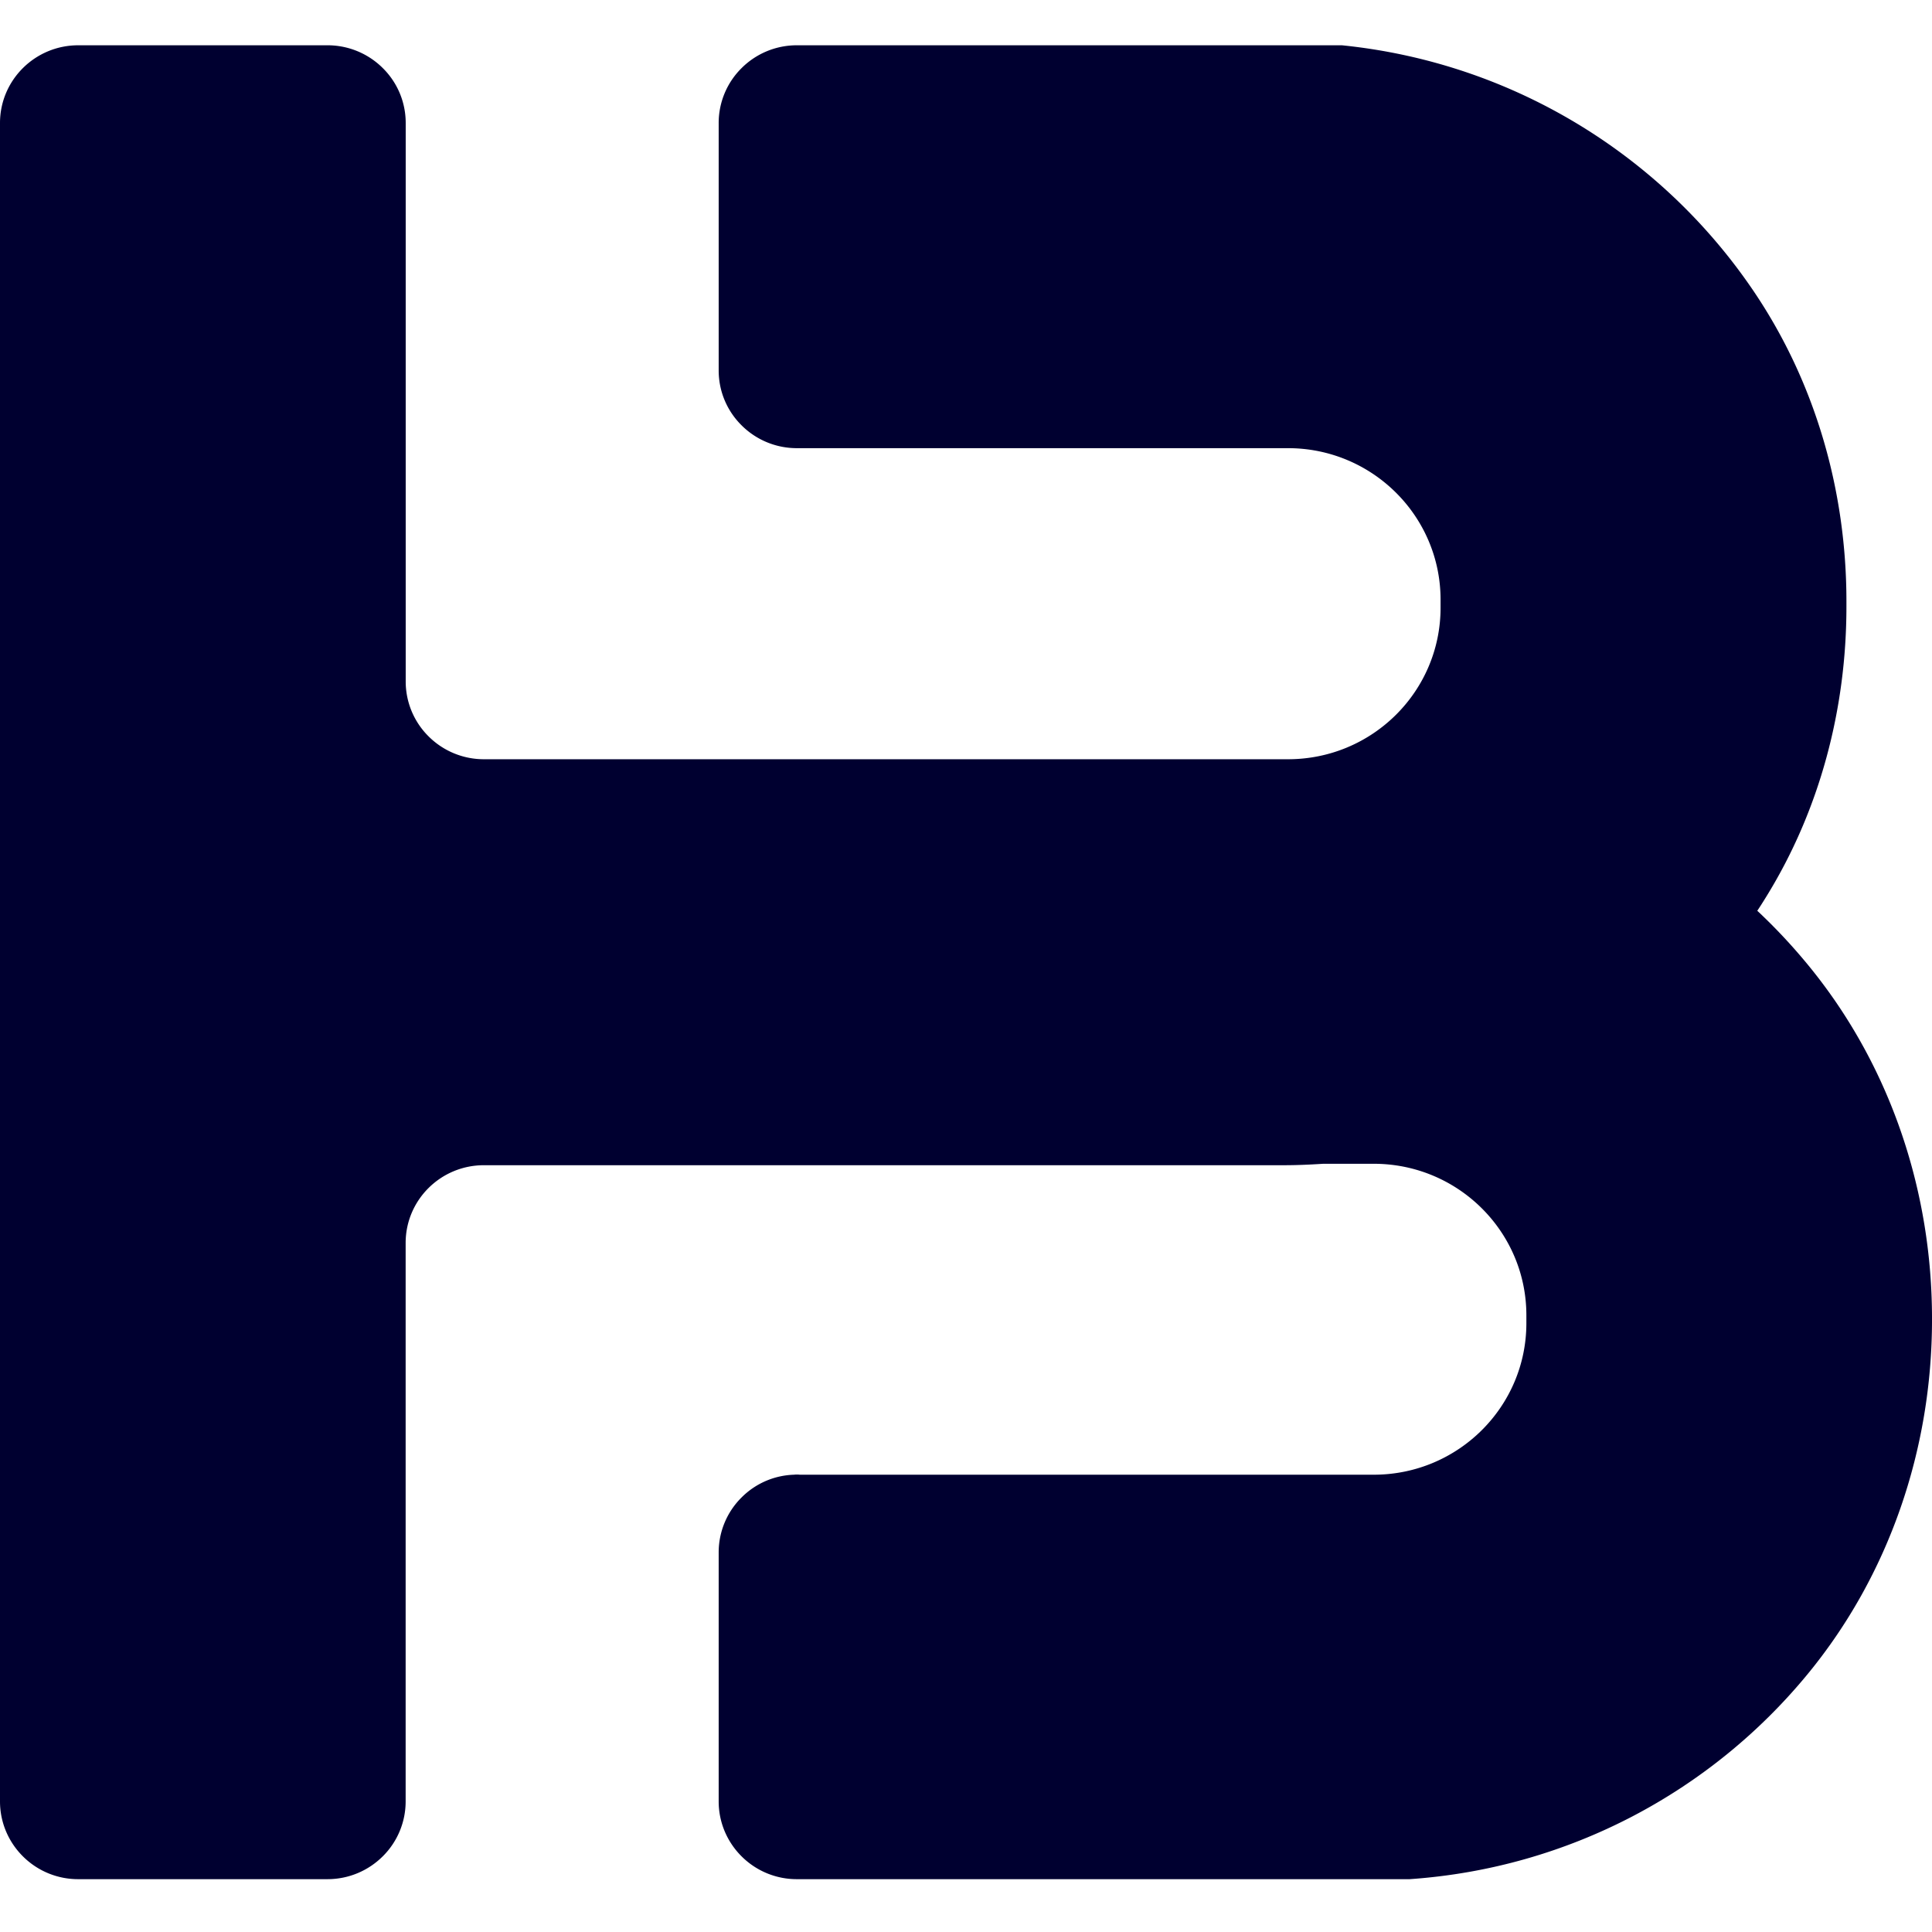 <svg width="256" height="256" fill="none" xmlns="http://www.w3.org/2000/svg"><path d="M232.857 120.67c.404-.601.787-1.213 1.171-1.835 7.129-11.533 10.633-24.922 10.633-38.45v-.713c0-14.562-4.08-28.913-12.238-41.008C220.326 20.722 200.575 8.307 177.806 6h-72.207a10.341 10.341 0 0 0-7.33 3.019 10.22 10.22 0 0 0-3.04 7.28v32.785c0 2.848 1.161 5.426 3.04 7.281a10.341 10.341 0 0 0 7.33 3.019h65.068c11.167 0 20.215 9.006 20.215 20.078v1.063c0 11.092-9.048 20.078-20.215 20.078H64.129a10.36 10.36 0 0 1-7.331-3.02 10.237 10.237 0 0 1-3.04-7.28V16.3c0-2.849-1.16-5.426-3.039-7.281A10.36 10.36 0 0 0 43.39 6H10.37C4.645 6 0 10.613 0 16.3v222.4c0 2.828 1.161 5.416 3.04 7.281A10.34 10.34 0 0 0 10.37 249H43.38c2.867 0 5.452-1.153 7.33-3.019a10.236 10.236 0 0 0 3.04-7.281v-74.003c0-5.686 4.644-10.3 10.37-10.3h106.023c1.757 0 3.473-.08 5.19-.19h6.704c11.148 0 20.215 8.986 20.215 20.078v1.043c0 11.092-9.067 20.078-20.215 20.078h-76.084c-.111-.02-.242-.02-.353-.02-.111 0-.242 0-.354.02a10.246 10.246 0 0 0-6.977 3.008 10.244 10.244 0 0 0-3.04 7.291V238.7c0 2.828 1.162 5.416 3.04 7.281A10.339 10.339 0 0 0 105.6 249h81.183c21.205-1.464 39.986-11.704 52.668-27.088 10.906-13.218 16.55-29.956 16.55-47.046v-.14c0-16.658-5.352-32.985-15.762-46.043a75.458 75.458 0 0 0-7.401-8.013h.02Z" fill="#000030"/></svg>